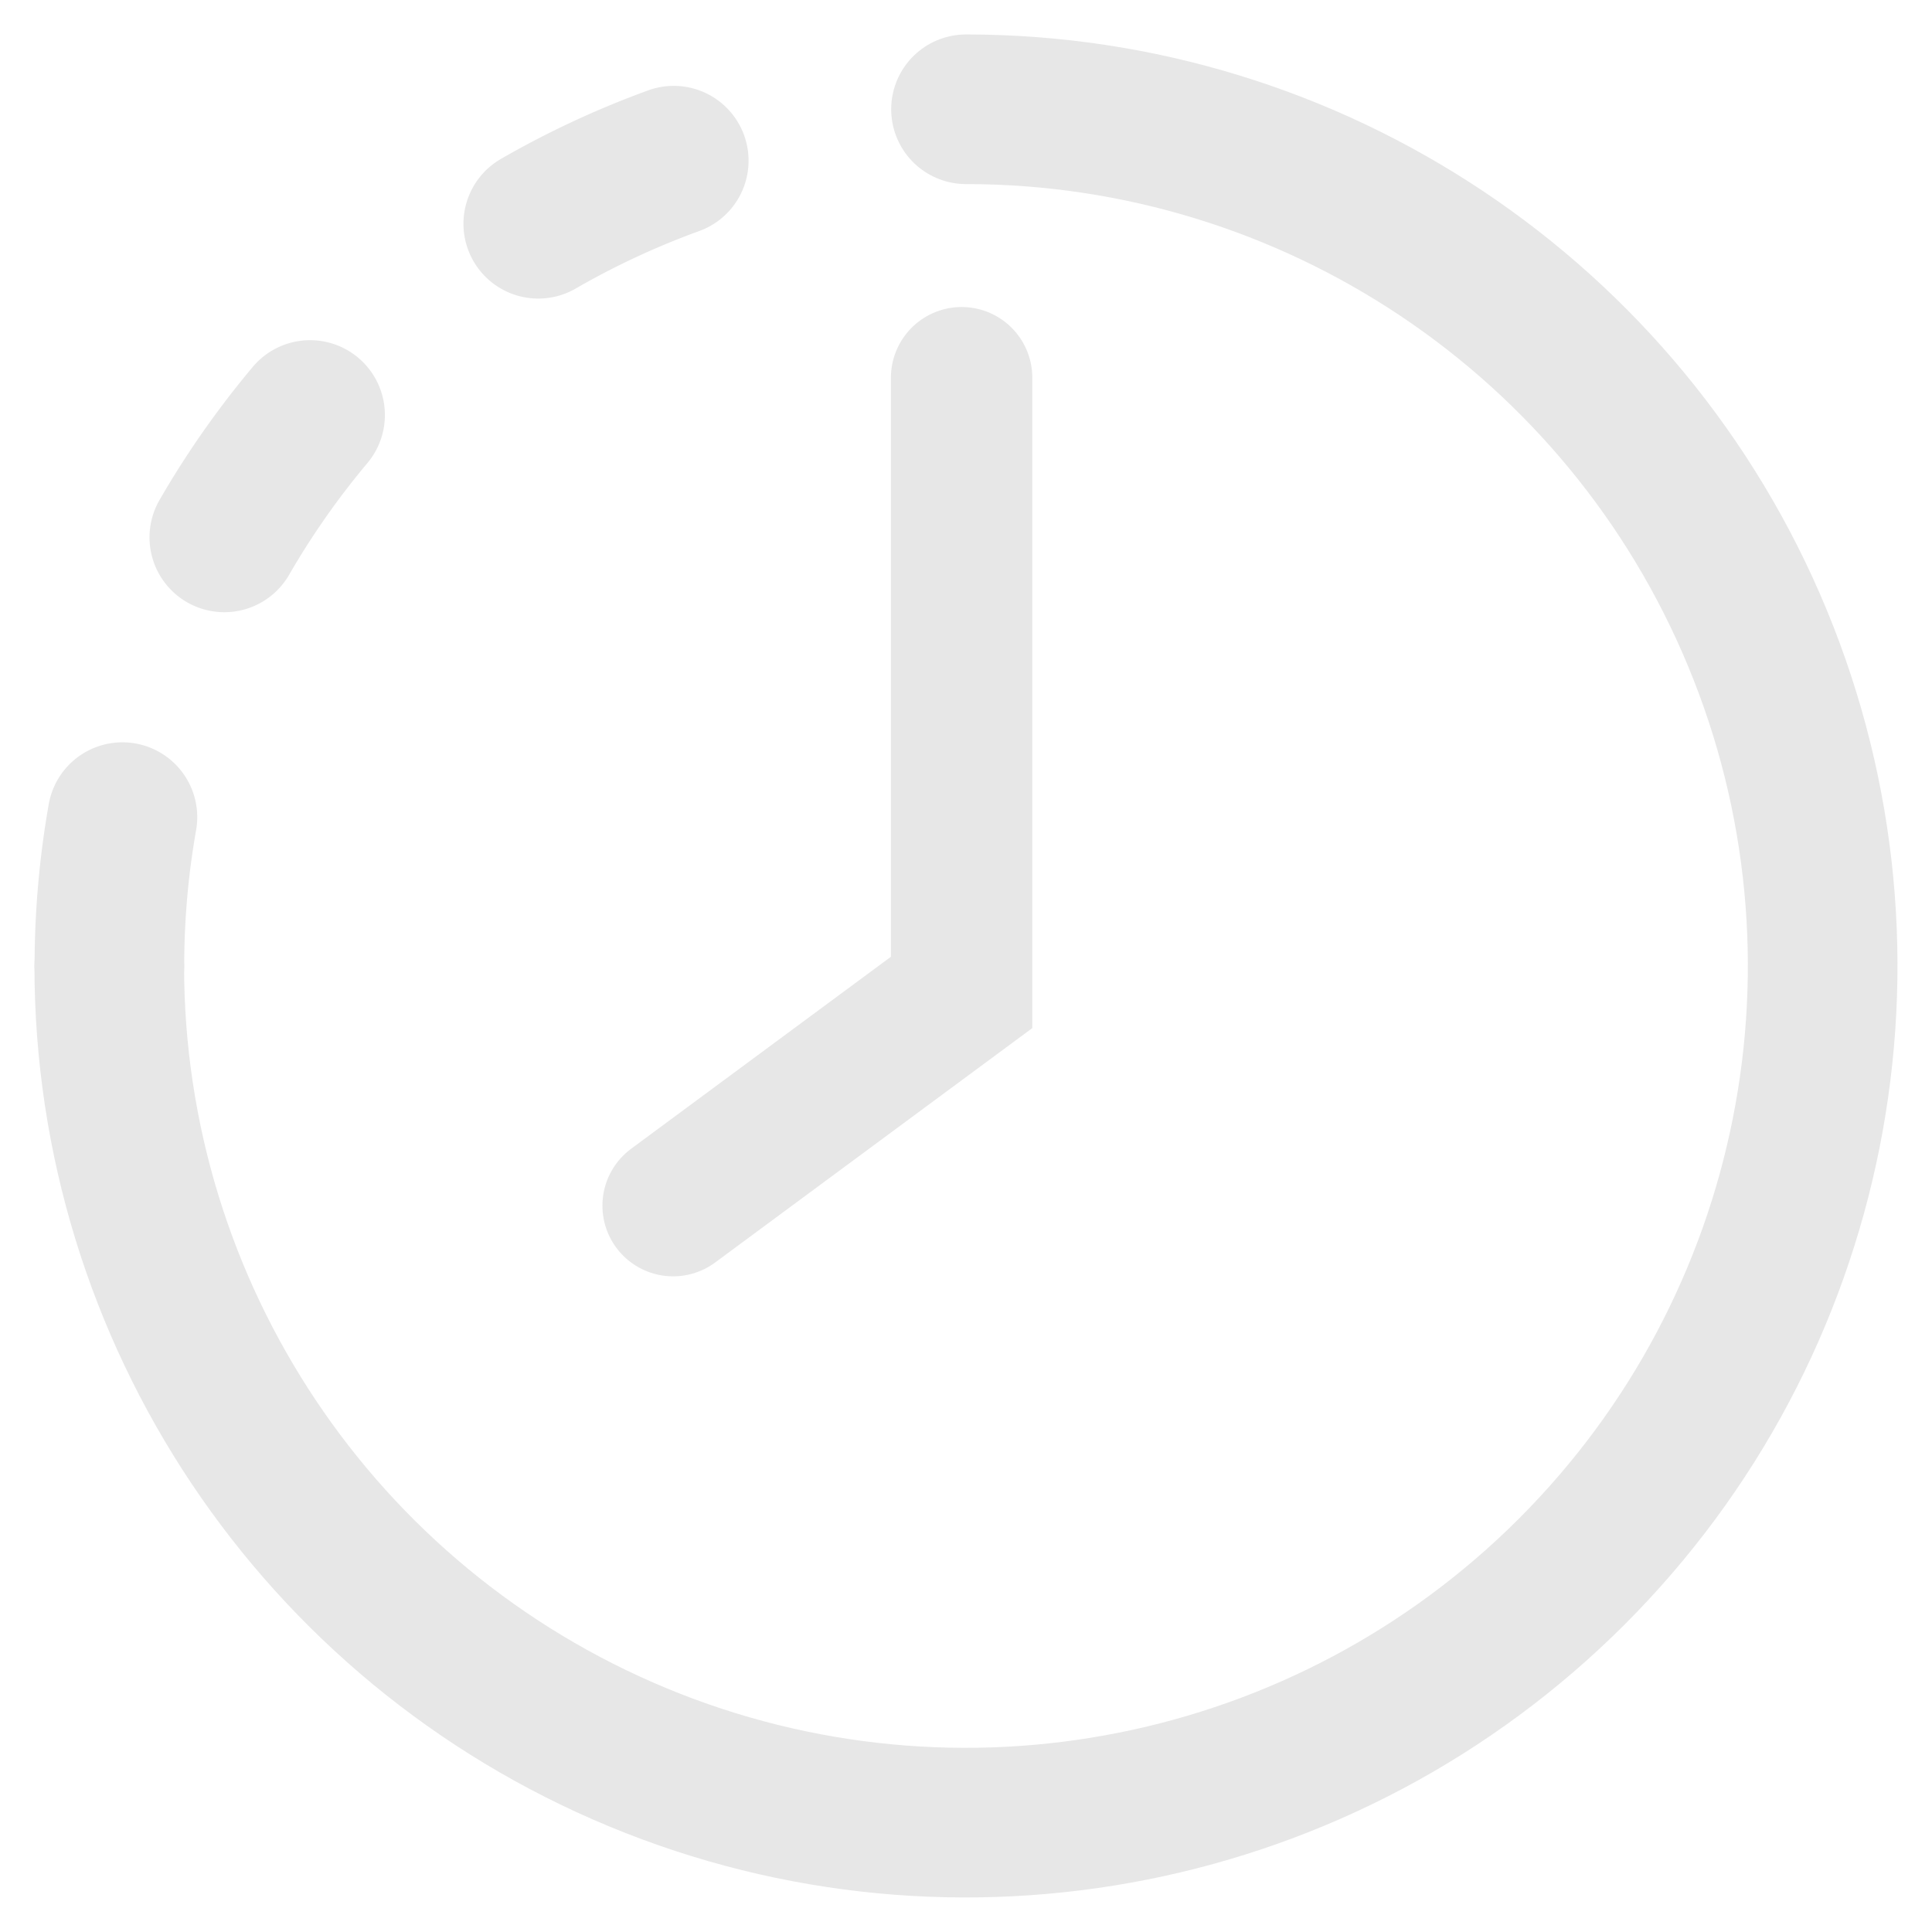 <?xml version="1.0" encoding="UTF-8" standalone="no"?>
<!-- Created with Inkscape (http://www.inkscape.org/) -->

<svg
   xmlns:dc="http://purl.org/dc/elements/1.1/"
   xmlns:cc="http://creativecommons.org/ns#"
   xmlns:rdf="http://www.w3.org/1999/02/22-rdf-syntax-ns#"
   xmlns:svg="http://www.w3.org/2000/svg"
   xmlns="http://www.w3.org/2000/svg"
   xmlns:sodipodi="http://sodipodi.sourceforge.net/DTD/sodipodi-0.dtd"
   xmlns:inkscape="http://www.inkscape.org/namespaces/inkscape"
   width="55"
   height="55"
   viewBox="0 0 14.552 14.552"
   version="1.1"
   id="svg8"
   inkscape:version="0.92.2 (5c3e80d, 2017-08-06)"
   sodipodi:docname="history.svg"
   inkscape:export-filename="C:\Users\r.hecky\history.png"
   inkscape:export-xdpi="47.130001"
   inkscape:export-ydpi="47.130001">
  <defs
     id="defs2" />
  <sodipodi:namedview
     id="base"
     pagecolor="#ffffff"
     bordercolor="#666666"
     borderopacity="1.0"
     inkscape:pageopacity="0.0"
     inkscape:pageshadow="2"
     inkscape:zoom="7.9195959"
     inkscape:cx="4.6011947"
     inkscape:cy="23.196429"
     inkscape:document-units="mm"
     inkscape:current-layer="layer1"
     showgrid="false"
     units="px"
     inkscape:window-width="1280"
     inkscape:window-height="1001"
     inkscape:window-x="3192"
     inkscape:window-y="37"
     inkscape:window-maximized="1" />
  <g
     inkscape:label="Layer 1"
     inkscape:groupmode="layer"
     id="layer1"
     transform="translate(0,-282.448)">
    <path
       transform="rotate(-90)"
       style="opacity:1;fill:none;fill-opacity:1;stroke:#e7e7e7;stroke-width:1.127;stroke-linecap:round;stroke-linejoin:round;stroke-miterlimit:4;stroke-dasharray:none;stroke-dashoffset:0;stroke-opacity:1;paint-order:stroke fill markers"
       d="m -283.271,7.276 c 0,2.61 -1.572,4.963 -3.983,5.961 -2.411,0.999 -5.187,0.447 -7.032,-1.399 -1.845,-1.845 -2.398,-4.621 -1.399,-7.032 0.999,-2.411 3.352,-3.983 5.961,-3.983"
       id="path815"
       inkscape:connector-curvature="0"
       sodipodi:nodetypes="csssc" />
    <path
       style="opacity:1;fill:none;fill-opacity:1;stroke:#e7e7e7;stroke-width:1.127;stroke-linecap:round;stroke-linejoin:round;stroke-miterlimit:4;stroke-dasharray:1.127,2.254;stroke-dashoffset:0;stroke-opacity:1;paint-order:stroke fill markers"
       id="path820"
       sodipodi:type="arc"
       sodipodi:cx="7.2763643"
       sodipodi:cy="289.72394"
       sodipodi:rx="6.452662"
       sodipodi:ry="6.452662"
       sodipodi:start="3.1415927"
       sodipodi:end="4.712389"
       d="M 0.824,289.724 A 6.453,6.453 0 0 1 7.276,283.271"
       sodipodi:open="true" />
    <path
       style="fill:none;fill-rule:evenodd;stroke:#e7e7e7;stroke-width:1.065;stroke-linecap:round;stroke-linejoin:miter;stroke-miterlimit:4;stroke-dasharray:none;stroke-opacity:1"
       d="m 7.243,285.293 v 4.63 l -2.173,1.606"
       id="path822"
       inkscape:connector-curvature="0" />
  </g>
</svg>
